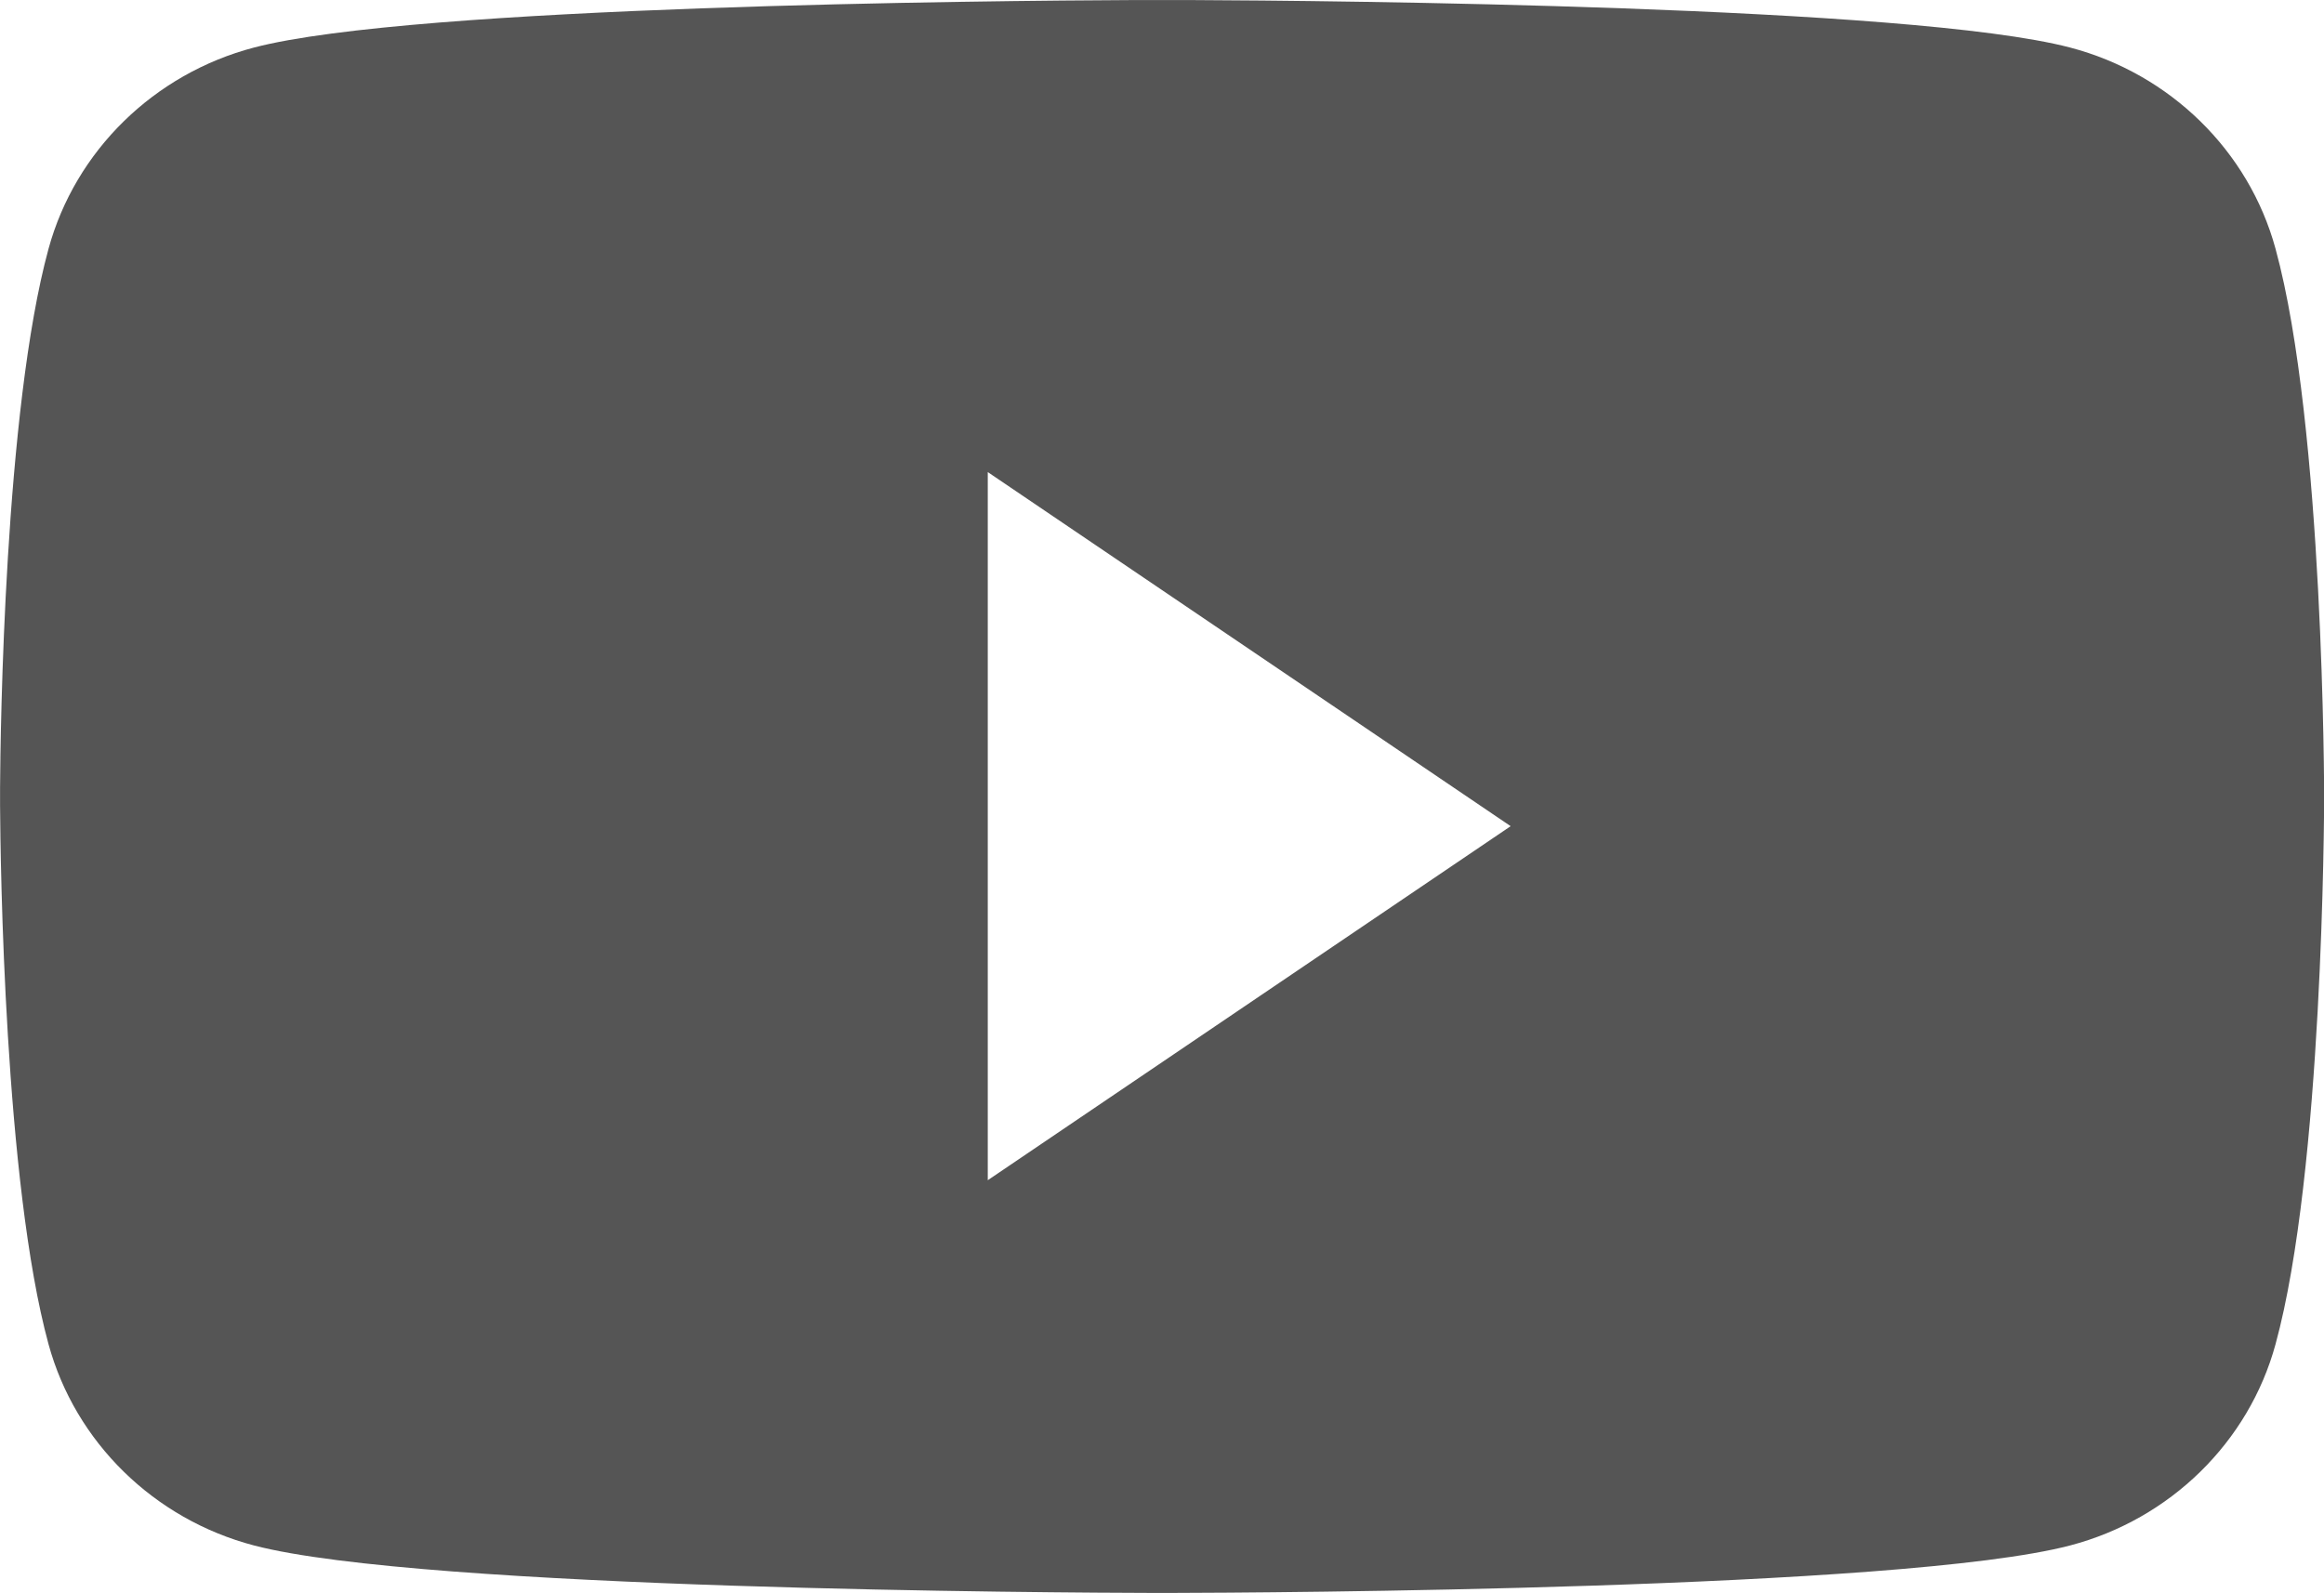 <?xml version="1.0" encoding="UTF-8"?>
<svg width="35px" height="24px" viewBox="0 0 35 24" version="1.1" xmlns="http://www.w3.org/2000/svg" xmlns:xlink="http://www.w3.org/1999/xlink">
    <title>Combined Shape</title>
    <g id="Symbols" stroke="none" stroke-width="1" fill="none" fill-rule="evenodd">
        <g id="Common/Mobile/Footer/375" transform="translate(-119, -217)" fill="#555555">
            <g id="Footer">
                <path d="M136.946,217.001 C139.023,217.01 147.776,217.086 150.176,217.716 C151.682,218.111 152.868,219.272 153.27,220.747 C154.002,223.42 154.002,228.998 154.002,228.998 C154.002,229.25 153.985,234.636 153.27,237.249 C152.868,238.724 151.682,239.885 150.176,240.28 C147.635,240.946 137.972,240.992 136.651,240.995 L136.351,240.995 C135.03,240.992 125.367,240.946 122.826,240.28 C121.32,239.885 120.134,238.724 119.731,237.249 C119.067,234.818 119.006,229.988 119.001,229.13 L119.001,228.866 C119.006,228.008 119.067,223.177 119.731,220.747 C120.134,219.272 121.32,218.111 122.826,217.716 C125.226,217.086 133.979,217.01 136.056,217.001 Z M133.876,224.111 L133.876,234.778 L141.751,229.445 L133.876,224.111 Z" id="Combined-Shape"></path>
            </g>
        </g>
    </g>
</svg>